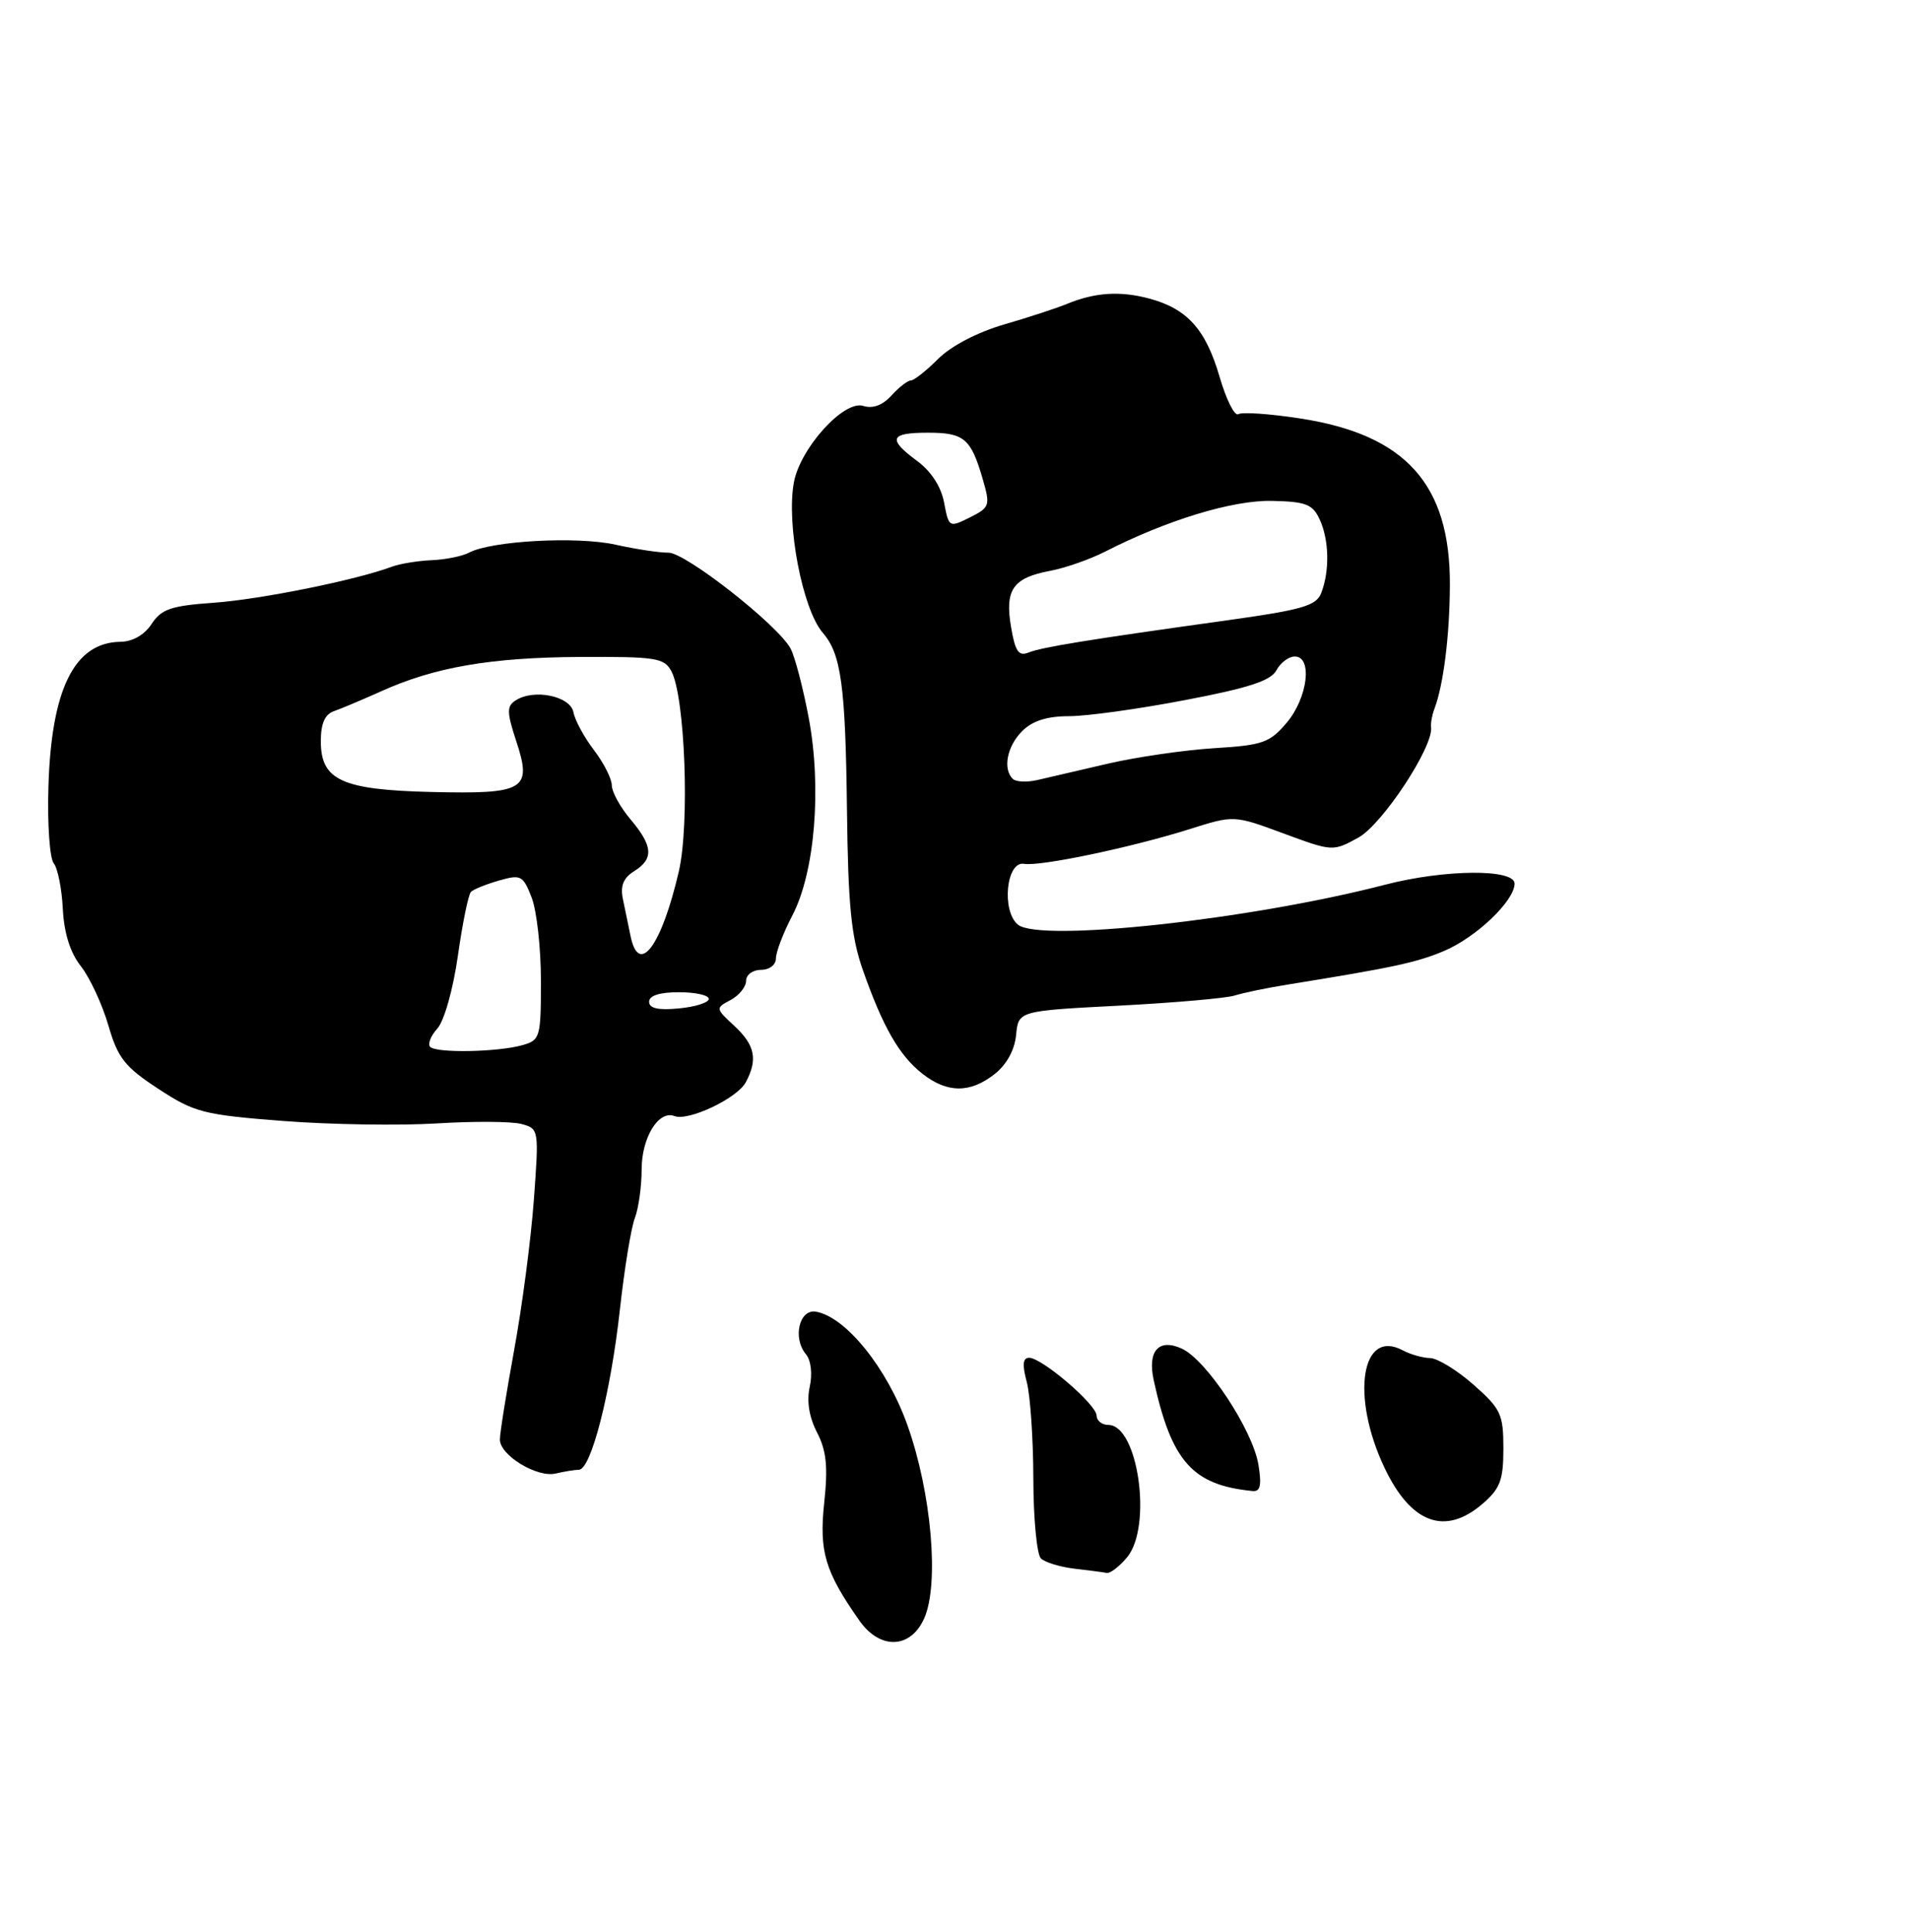 <?xml version="1.0" encoding="UTF-8" standalone="no"?>
<!DOCTYPE svg PUBLIC "-//W3C//DTD SVG 1.1//EN" "http://www.w3.org/Graphics/SVG/1.1/DTD/svg11.dtd" >
<svg xmlns="http://www.w3.org/2000/svg" xmlns:xlink="http://www.w3.org/1999/xlink" version="1.1" viewBox="0 0 256 259">
 <g >
 <path fill="currentColor"
d=" M 123.88 216.91 C 125.91 212.32 124.85 200.10 121.63 191.05 C 118.91 183.39 113.36 176.51 109.36 175.82 C 107.13 175.44 106.21 179.34 108.01 181.51 C 108.70 182.34 108.91 184.14 108.53 185.89 C 108.10 187.81 108.45 189.97 109.51 192.01 C 110.77 194.46 110.99 196.60 110.47 201.44 C 109.77 207.98 110.58 210.67 115.20 217.25 C 117.97 221.18 122.06 221.02 123.88 216.91 Z  M 151.06 208.75 C 154.48 204.65 152.55 191.00 148.55 191.00 C 147.70 191.00 146.99 190.44 146.98 189.75 C 146.96 188.26 139.65 182.00 137.94 182.00 C 137.09 182.00 136.99 182.92 137.62 185.25 C 138.09 187.04 138.49 192.87 138.50 198.21 C 138.51 203.55 138.97 208.36 139.51 208.89 C 140.05 209.42 142.07 210.04 144.00 210.27 C 145.93 210.49 147.88 210.75 148.34 210.84 C 148.80 210.93 150.02 209.99 151.06 208.75 Z  M 198.69 201.59 C 201.07 199.54 201.50 198.41 201.50 194.16 C 201.50 189.56 201.17 188.85 197.50 185.61 C 195.30 183.67 192.68 182.06 191.68 182.04 C 190.69 182.02 189.03 181.55 188.01 181.00 C 182.45 178.03 181.03 187.15 185.55 196.71 C 189.10 204.21 193.67 205.90 198.69 201.59 Z  M 168.67 196.34 C 167.91 191.69 161.71 182.28 158.39 180.77 C 155.31 179.36 153.78 181.08 154.63 184.99 C 157.02 195.91 159.83 199.07 167.88 199.86 C 168.92 199.97 169.12 199.11 168.67 196.34 Z  M 77.59 197.01 C 79.22 196.99 81.84 186.78 83.08 175.59 C 83.68 170.14 84.58 164.59 85.09 163.27 C 85.59 161.95 86.00 159.02 86.00 156.76 C 86.00 152.48 88.27 148.78 90.40 149.60 C 92.28 150.32 98.81 147.22 99.96 145.07 C 101.59 142.02 101.20 140.09 98.43 137.52 C 95.89 135.16 95.88 135.13 97.93 134.04 C 99.07 133.43 100.00 132.27 100.00 131.46 C 100.00 130.66 100.90 130.00 102.00 130.00 C 103.13 130.00 104.00 129.33 104.00 128.46 C 104.00 127.61 104.99 125.03 106.20 122.71 C 109.22 116.93 110.16 105.61 108.39 96.20 C 107.63 92.18 106.54 88.01 105.96 86.93 C 104.28 83.79 91.87 74.05 89.59 74.08 C 88.44 74.10 85.25 73.62 82.50 73.01 C 77.35 71.86 65.85 72.49 62.86 74.08 C 61.96 74.56 59.71 75.01 57.86 75.09 C 56.01 75.17 53.60 75.56 52.50 75.97 C 47.71 77.76 34.95 80.34 28.68 80.79 C 22.91 81.20 21.63 81.64 20.32 83.64 C 19.35 85.11 17.78 86.01 16.13 86.03 C 9.97 86.11 6.87 92.36 6.49 105.50 C 6.34 110.45 6.66 115.04 7.20 115.71 C 7.73 116.37 8.29 119.13 8.42 121.84 C 8.59 125.10 9.41 127.71 10.86 129.54 C 12.05 131.07 13.70 134.62 14.52 137.43 C 15.80 141.84 16.72 143.00 21.22 145.95 C 26.07 149.12 27.25 149.43 37.97 150.26 C 44.31 150.75 53.55 150.89 58.50 150.59 C 63.45 150.28 68.57 150.31 69.88 150.66 C 72.23 151.29 72.25 151.38 71.55 160.88 C 71.16 166.14 69.98 175.16 68.92 180.92 C 67.87 186.68 67.00 192.09 67.00 192.96 C 67.00 195.08 72.01 198.12 74.50 197.51 C 75.60 197.25 76.99 197.02 77.59 197.01 Z  M 133.30 143.98 C 134.92 142.71 135.99 140.75 136.19 138.73 C 136.50 135.50 136.50 135.50 150.00 134.80 C 157.43 134.41 164.40 133.80 165.50 133.44 C 166.60 133.09 169.75 132.43 172.50 131.99 C 186.69 129.70 189.83 129.03 193.50 127.49 C 197.84 125.67 203.00 120.75 203.00 118.44 C 203.00 116.44 193.62 116.52 185.64 118.59 C 167.57 123.28 139.33 126.35 136.43 123.94 C 134.21 122.10 134.87 115.40 137.24 115.79 C 139.44 116.16 151.63 113.60 159.44 111.14 C 165.38 109.26 165.38 109.26 172.01 111.71 C 178.61 114.15 178.66 114.15 182.07 112.27 C 185.28 110.50 192.12 100.12 191.81 97.50 C 191.74 96.95 191.94 95.83 192.26 95.00 C 193.47 91.81 194.30 85.21 194.33 78.44 C 194.39 64.90 188.40 58.24 174.19 56.08 C 170.16 55.46 166.47 55.21 165.97 55.52 C 165.48 55.82 164.35 53.56 163.46 50.50 C 161.61 44.15 159.12 41.38 154.04 40.02 C 150.11 38.97 146.76 39.19 143.00 40.74 C 141.62 41.31 137.83 42.55 134.56 43.50 C 131.02 44.53 127.46 46.38 125.74 48.11 C 124.15 49.70 122.50 51.00 122.08 51.00 C 121.66 51.00 120.49 51.91 119.49 53.01 C 118.29 54.33 116.99 54.81 115.70 54.41 C 113.13 53.59 107.27 60.04 106.41 64.64 C 105.36 70.22 107.56 81.69 110.28 84.82 C 112.74 87.66 113.32 91.89 113.52 108.50 C 113.67 121.37 114.09 125.57 115.64 130.00 C 118.32 137.64 120.52 141.48 123.61 143.91 C 126.96 146.54 130.01 146.56 133.30 143.98 Z  M 57.66 140.33 C 57.30 139.96 57.72 138.86 58.61 137.88 C 59.53 136.87 60.73 132.62 61.37 128.12 C 61.99 123.74 62.78 119.89 63.12 119.55 C 63.45 119.21 65.15 118.53 66.88 118.03 C 69.82 117.19 70.11 117.34 71.26 120.32 C 71.94 122.07 72.50 127.08 72.50 131.45 C 72.50 139.08 72.40 139.43 70.00 140.10 C 66.70 141.03 58.51 141.18 57.66 140.33 Z  M 87.00 134.28 C 87.00 133.45 88.42 133.00 91.00 133.00 C 93.20 133.00 95.00 133.40 95.00 133.89 C 95.00 134.39 93.20 134.96 91.00 135.17 C 88.22 135.44 87.00 135.16 87.00 134.28 Z  M 84.52 125.50 C 84.23 124.12 83.77 121.88 83.49 120.52 C 83.12 118.74 83.55 117.68 84.99 116.78 C 87.65 115.12 87.53 113.41 84.50 109.82 C 83.12 108.18 82.00 106.14 82.00 105.27 C 82.00 104.40 80.93 102.28 79.62 100.56 C 78.30 98.84 77.06 96.55 76.86 95.47 C 76.44 93.29 71.55 92.29 69.10 93.89 C 67.90 94.67 67.92 95.47 69.21 99.40 C 71.34 105.87 70.35 106.46 57.81 106.16 C 45.80 105.87 43.00 104.58 43.00 99.35 C 43.00 97.00 43.54 95.75 44.75 95.33 C 45.71 95.00 48.52 93.81 51.00 92.70 C 58.21 89.43 65.72 88.13 77.71 88.06 C 87.91 88.01 89.03 88.18 89.99 89.98 C 91.82 93.40 92.45 110.43 90.99 116.78 C 88.67 126.80 85.64 130.89 84.52 125.50 Z  M 135.74 104.40 C 134.38 103.05 134.98 100.02 137.00 98.00 C 138.37 96.63 140.33 96.00 143.25 96.00 C 145.59 96.01 152.58 95.04 158.79 93.85 C 167.32 92.23 170.33 91.25 171.08 89.85 C 171.62 88.83 172.73 88.00 173.54 88.00 C 175.95 88.00 175.29 93.50 172.48 96.85 C 170.19 99.56 169.27 99.89 162.73 100.29 C 158.75 100.54 152.35 101.47 148.50 102.36 C 144.65 103.26 140.37 104.25 138.99 104.57 C 137.61 104.88 136.14 104.81 135.74 104.40 Z  M 135.51 84.03 C 134.66 79.04 135.77 77.45 140.74 76.52 C 142.76 76.14 146.08 74.98 148.12 73.94 C 156.45 69.69 165.24 67.02 170.50 67.14 C 175.07 67.24 175.95 67.59 176.90 69.68 C 178.15 72.42 178.23 76.55 177.08 79.50 C 176.42 81.20 174.52 81.75 164.40 83.16 C 145.79 85.75 139.63 86.75 137.85 87.47 C 136.53 88.00 136.06 87.32 135.51 84.03 Z  M 126.54 67.38 C 126.15 65.26 124.80 63.17 122.95 61.81 C 118.93 58.83 119.24 58.00 124.38 58.00 C 129.22 58.00 130.14 58.77 131.72 64.23 C 132.75 67.78 132.66 68.02 129.99 69.36 C 127.22 70.74 127.17 70.71 126.54 67.38 Z "/>
</g>
</svg>
